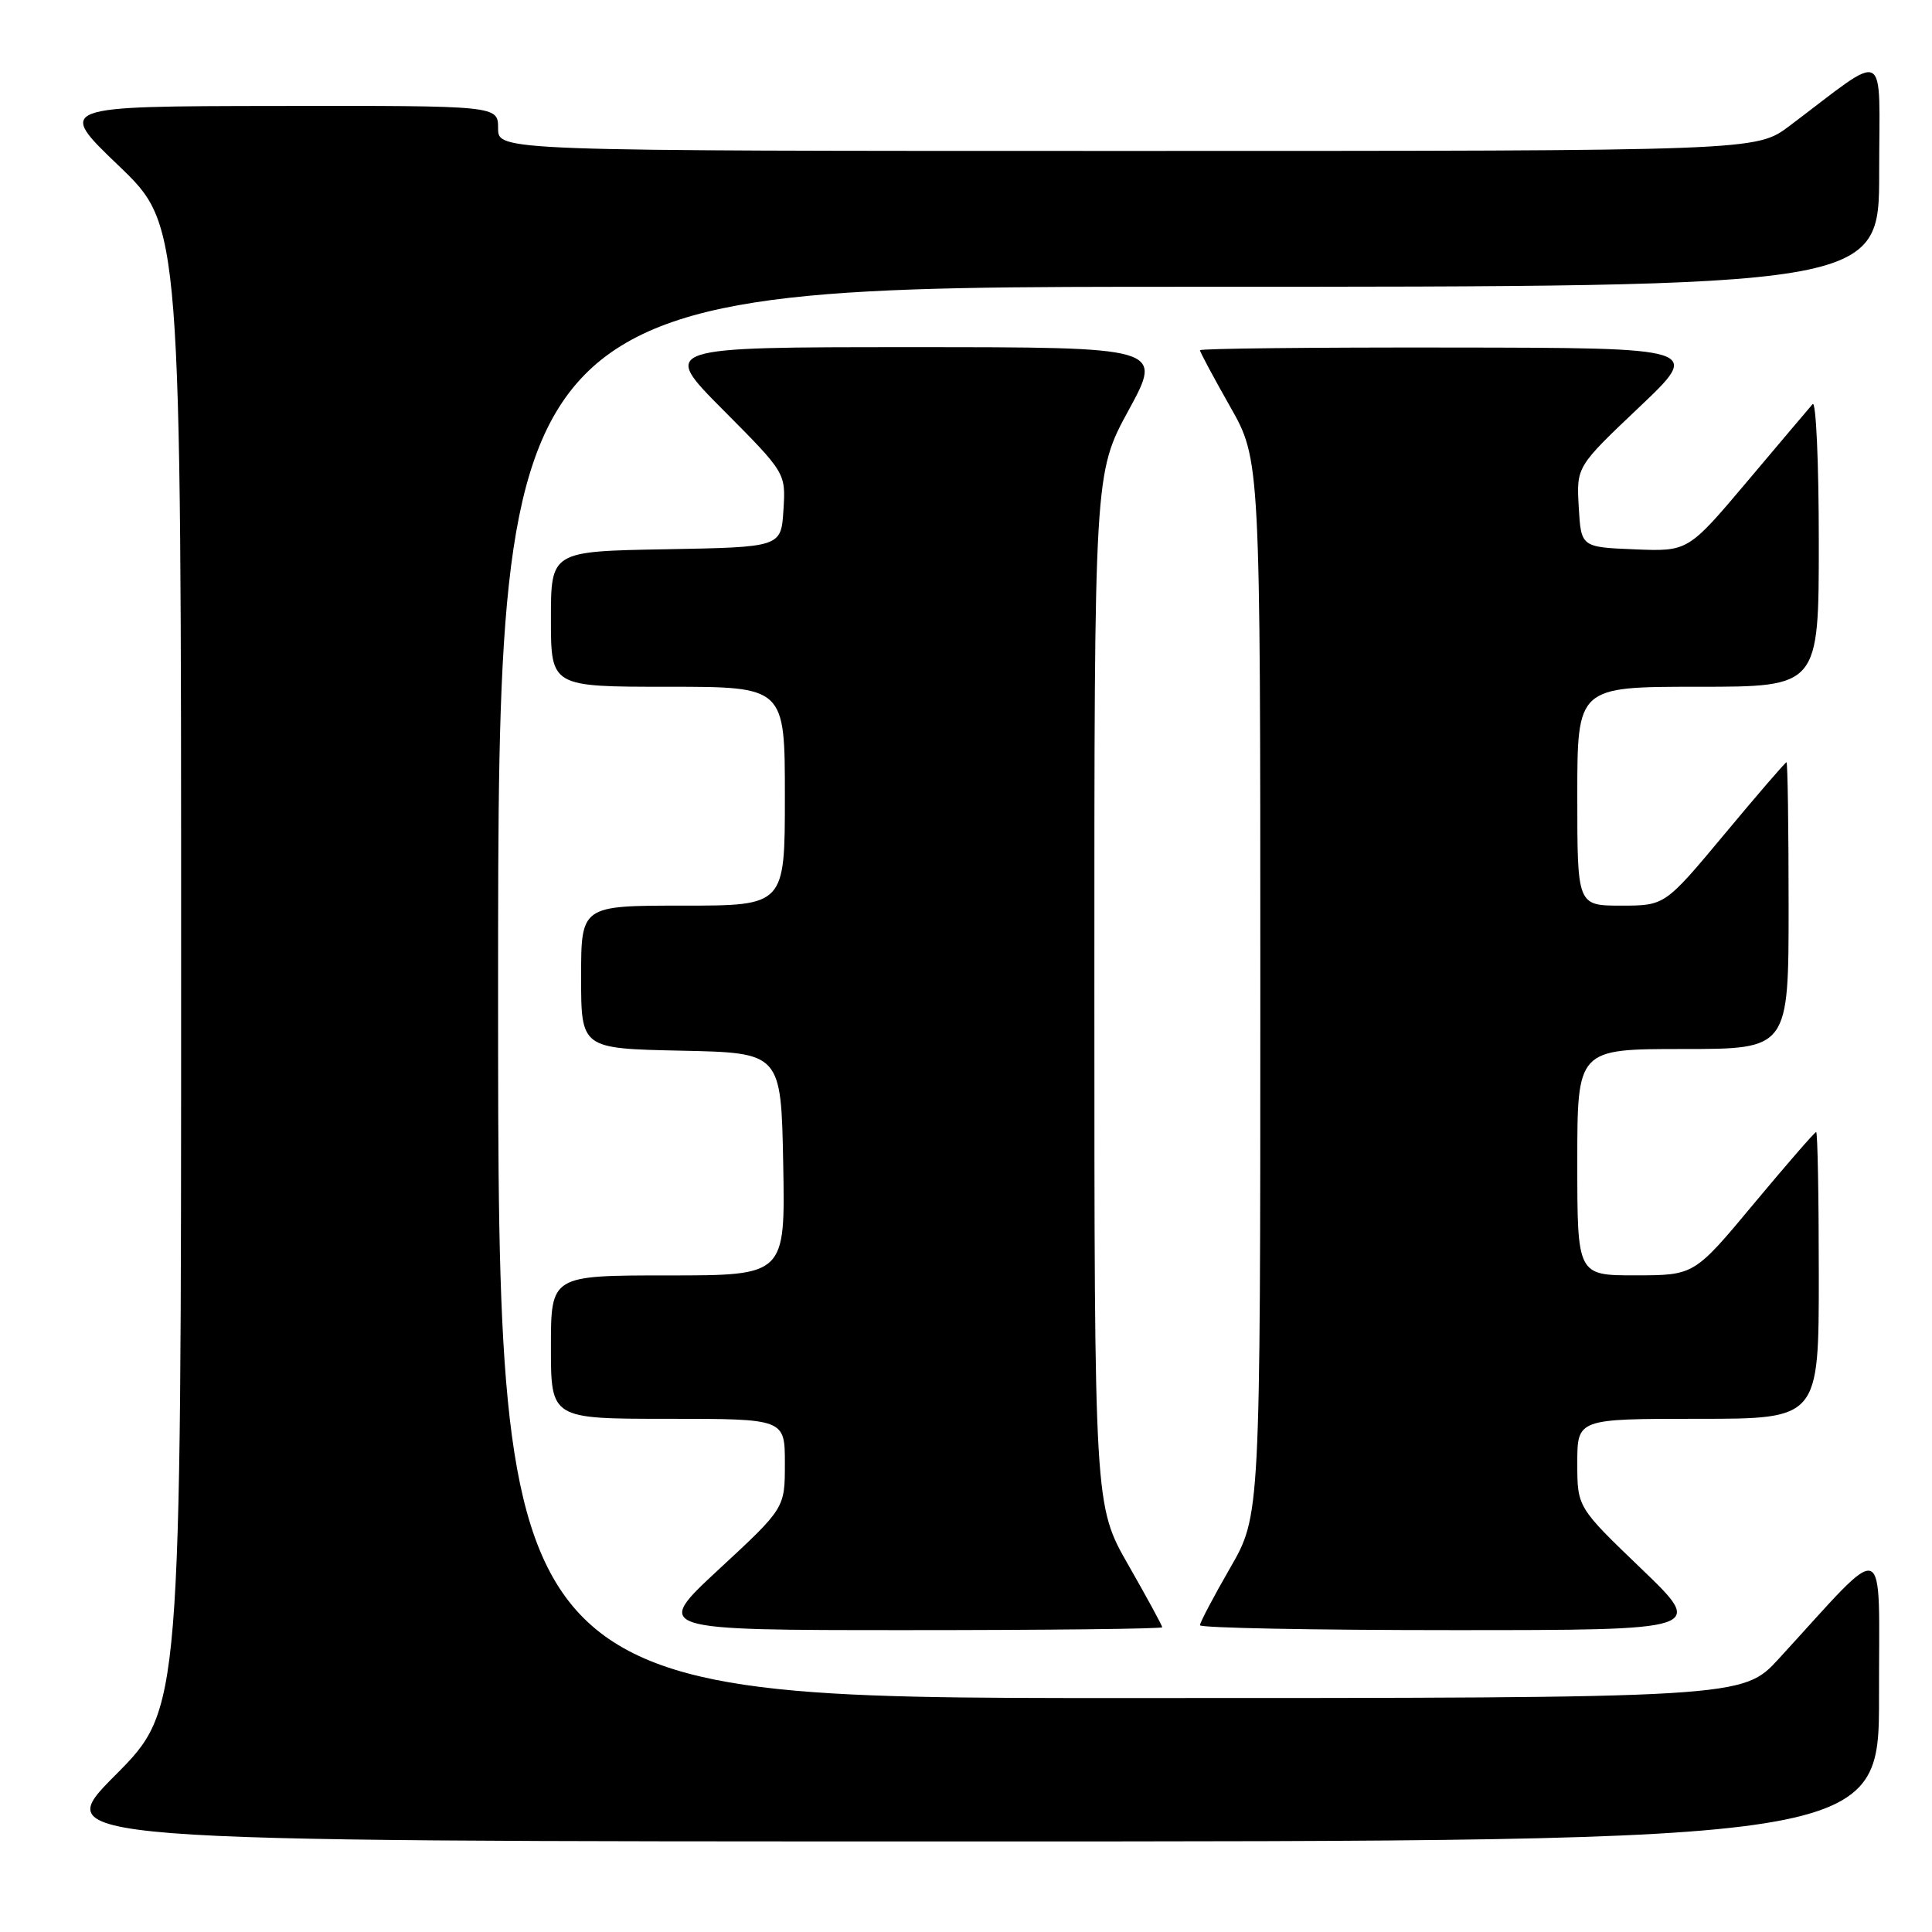 <?xml version="1.0" encoding="UTF-8" standalone="no"?>
<!DOCTYPE svg PUBLIC "-//W3C//DTD SVG 1.1//EN" "http://www.w3.org/Graphics/SVG/1.1/DTD/svg11.dtd" >
<svg xmlns="http://www.w3.org/2000/svg" xmlns:xlink="http://www.w3.org/1999/xlink" version="1.1" viewBox="0 0 256 256">
 <g >
 <path fill="currentColor"
d=" M 248.98 224.75 C 248.95 203.20 250.41 203.75 235.71 219.78 C 230.92 225.00 230.92 225.00 148.46 225.00 C 66.00 225.00 66.00 225.00 66.00 131.50 C 66.00 38.00 66.00 38.00 157.50 38.00 C 249.00 38.00 249.00 38.00 249.00 22.88 C 249.00 5.93 250.42 6.67 237.11 16.69 C 232.71 20.00 232.71 20.00 149.36 20.00 C 66.00 20.00 66.00 20.00 66.00 17.00 C 66.00 14.00 66.00 14.00 36.75 14.04 C 7.50 14.08 7.50 14.08 15.75 21.98 C 24.00 29.89 24.00 29.89 24.00 128.17 C 24.00 226.46 24.00 226.46 15.27 235.23 C 6.54 244.00 6.54 244.00 127.77 244.00 C 249.00 244.00 249.00 244.00 248.98 224.75 Z  M 154.00 215.62 C 154.00 215.40 151.98 211.69 149.51 207.37 C 145.01 199.50 145.01 199.50 145.01 131.10 C 145.00 62.70 145.00 62.70 149.55 54.35 C 154.10 46.00 154.10 46.00 120.82 46.00 C 87.54 46.00 87.54 46.00 95.83 54.33 C 104.12 62.67 104.12 62.67 103.81 67.58 C 103.50 72.50 103.50 72.50 88.25 72.78 C 73.00 73.05 73.00 73.05 73.00 82.03 C 73.00 91.00 73.00 91.00 88.50 91.00 C 104.00 91.00 104.00 91.00 104.00 105.50 C 104.00 120.00 104.00 120.00 90.50 120.00 C 77.00 120.00 77.00 120.00 77.00 129.47 C 77.00 138.94 77.00 138.94 90.25 139.22 C 103.50 139.50 103.50 139.50 103.78 154.25 C 104.05 169.00 104.05 169.00 88.53 169.00 C 73.00 169.00 73.00 169.00 73.00 178.50 C 73.00 188.00 73.00 188.00 88.50 188.00 C 104.00 188.00 104.00 188.00 104.00 193.92 C 104.00 199.84 104.00 199.84 95.28 207.92 C 86.56 216.00 86.56 216.00 120.28 216.00 C 138.83 216.00 154.00 215.83 154.00 215.62 Z  M 217.48 207.86 C 209.00 199.72 209.00 199.72 209.00 193.86 C 209.00 188.00 209.00 188.00 225.00 188.00 C 241.00 188.00 241.00 188.00 241.00 169.00 C 241.00 158.55 240.84 150.00 240.65 150.00 C 240.46 150.00 236.75 154.27 232.40 159.49 C 224.50 168.98 224.50 168.98 216.75 168.99 C 209.00 169.00 209.00 169.00 209.00 154.00 C 209.00 139.00 209.00 139.00 223.00 139.00 C 237.00 139.00 237.00 139.00 237.00 120.00 C 237.00 109.55 236.87 101.00 236.72 101.00 C 236.57 101.00 232.88 105.27 228.53 110.50 C 220.61 120.00 220.61 120.00 214.81 120.00 C 209.00 120.00 209.00 120.00 209.00 105.50 C 209.00 91.00 209.00 91.00 225.00 91.00 C 241.00 91.00 241.00 91.00 241.00 71.80 C 241.00 61.24 240.63 53.03 240.18 53.55 C 239.72 54.07 235.83 58.68 231.52 63.79 C 223.68 73.08 223.68 73.08 216.59 72.79 C 209.50 72.50 209.50 72.50 209.19 67.17 C 208.89 61.84 208.89 61.84 217.19 53.97 C 225.50 46.09 225.50 46.09 192.25 46.05 C 173.96 46.02 159.00 46.18 159.00 46.41 C 159.00 46.64 160.80 50.00 163.00 53.88 C 167.00 60.94 167.00 60.94 167.00 130.88 C 167.00 200.82 167.00 200.82 163.00 207.76 C 160.80 211.58 159.00 214.99 159.00 215.35 C 159.00 215.71 174.06 216.00 192.48 216.00 C 225.95 216.00 225.95 216.00 217.48 207.86 Z "/>
</g>
</svg>